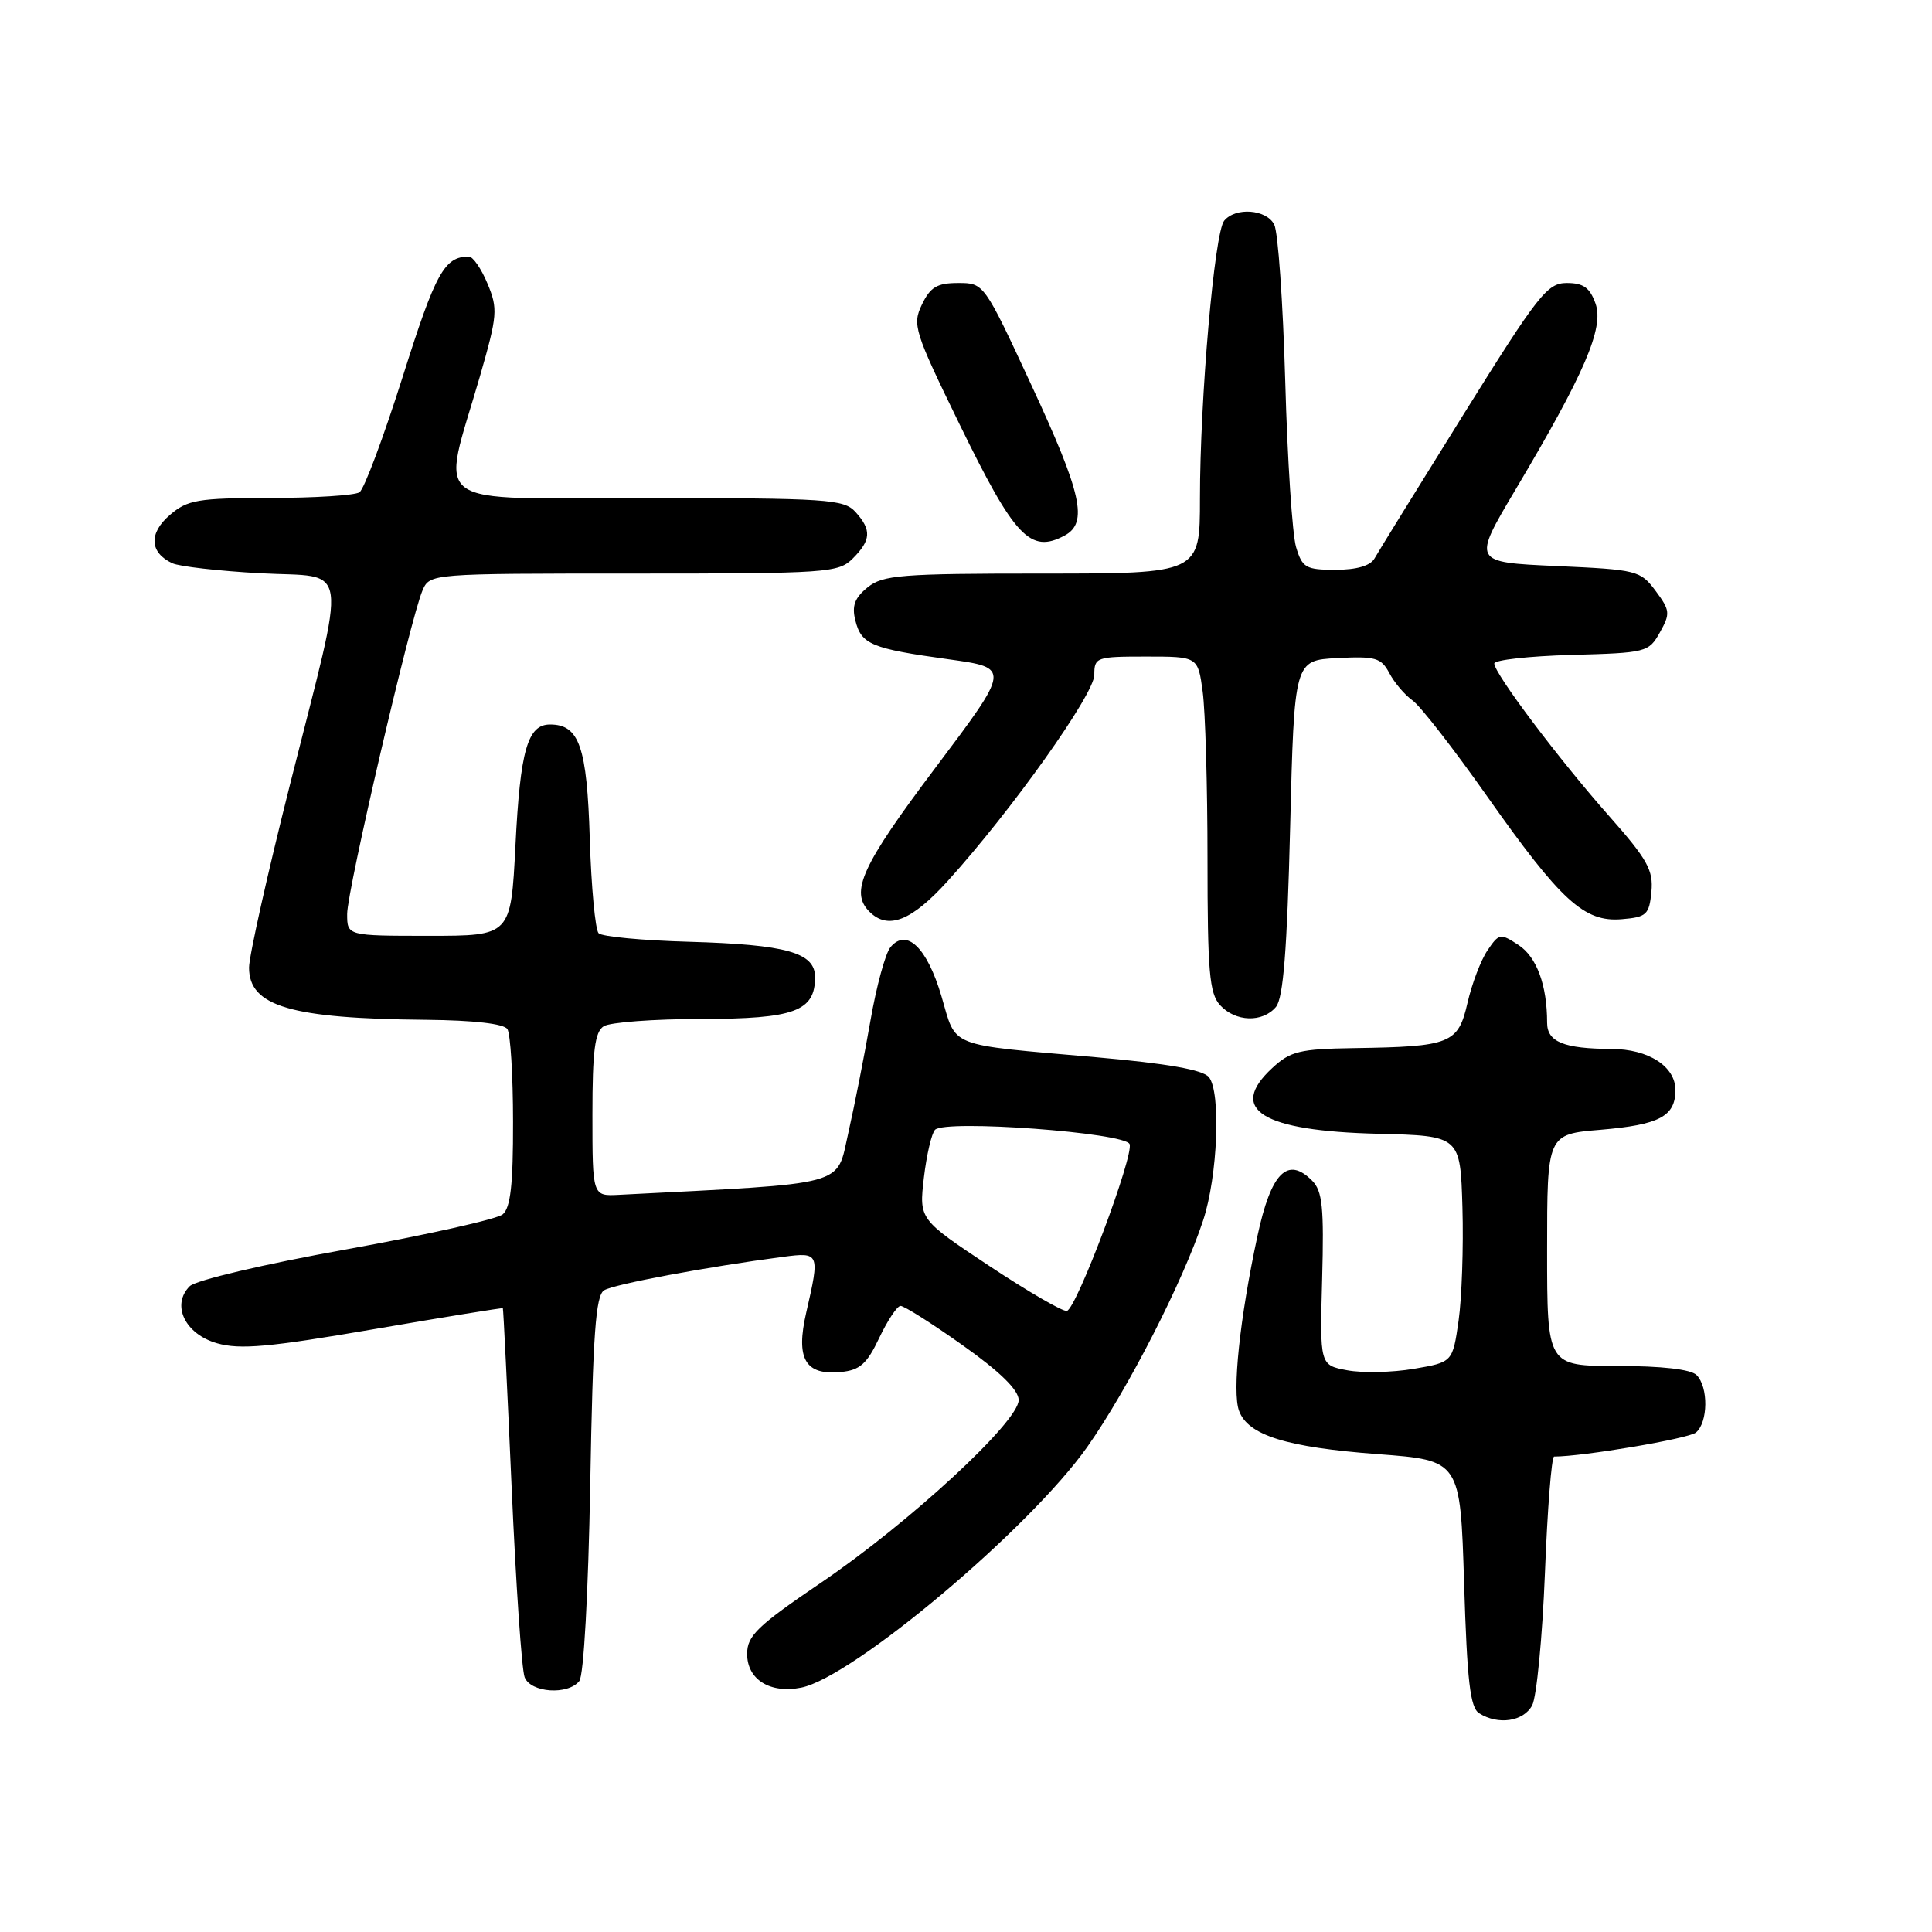 <?xml version="1.0" encoding="UTF-8" standalone="no"?>
<!DOCTYPE svg PUBLIC "-//W3C//DTD SVG 1.1//EN" "http://www.w3.org/Graphics/SVG/1.1/DTD/svg11.dtd" >
<svg xmlns="http://www.w3.org/2000/svg" xmlns:xlink="http://www.w3.org/1999/xlink" version="1.1" viewBox="0 0 256 256">
 <g >
 <path fill="currentColor"
d=" M 203.02 225.97 C 203.61 224.85 204.37 216.98 204.71 208.47 C 205.04 199.96 205.59 193.00 205.93 193.00 C 209.75 193.00 223.74 190.63 224.72 189.82 C 226.33 188.48 226.39 183.79 224.80 182.20 C 224.04 181.44 220.20 181.00 214.30 181.00 C 205.00 181.00 205.00 181.00 205.00 165.65 C 205.00 150.29 205.00 150.29 212.09 149.70 C 219.89 149.04 222.00 147.92 222.00 144.43 C 222.00 141.30 218.42 139.00 213.53 138.99 C 207.21 138.96 205.00 138.06 205.00 135.51 C 205.00 130.54 203.62 126.80 201.21 125.22 C 198.80 123.64 198.63 123.67 197.10 125.93 C 196.22 127.22 195.03 130.36 194.45 132.89 C 193.21 138.30 192.21 138.69 179.40 138.88 C 172.21 138.99 170.98 139.29 168.58 141.52 C 162.63 147.02 167.20 149.86 182.60 150.23 C 193.50 150.50 193.50 150.50 193.78 160.00 C 193.93 165.22 193.70 171.97 193.27 175.00 C 192.48 180.50 192.48 180.50 187.32 181.38 C 184.49 181.86 180.53 181.95 178.52 181.57 C 174.88 180.89 174.88 180.89 175.19 169.49 C 175.45 159.98 175.23 157.81 173.86 156.44 C 170.60 153.17 168.42 155.38 166.62 163.77 C 164.27 174.70 163.25 184.44 164.18 186.94 C 165.37 190.19 170.46 191.77 182.55 192.68 C 193.50 193.50 193.50 193.50 194.00 209.79 C 194.40 222.79 194.80 226.27 196.00 227.02 C 198.52 228.61 201.87 228.11 203.02 225.97 Z  M 76.76 222.75 C 77.35 222.02 77.95 211.11 78.21 196.67 C 78.56 176.80 78.93 171.66 80.05 170.97 C 81.34 170.17 93.68 167.86 103.75 166.54 C 108.60 165.90 108.65 166.02 106.84 173.88 C 105.41 180.06 106.69 182.26 111.41 181.80 C 113.94 181.56 114.87 180.73 116.50 177.29 C 117.60 174.97 118.87 173.06 119.32 173.04 C 119.78 173.02 123.48 175.36 127.55 178.25 C 132.48 181.74 134.96 184.17 134.98 185.50 C 135.02 188.35 120.51 201.76 108.75 209.74 C 100.34 215.45 99.00 216.75 99.00 219.15 C 99.00 222.55 102.03 224.44 106.17 223.62 C 113.04 222.24 136.45 202.54 144.08 191.71 C 149.43 184.12 156.77 169.79 159.42 161.71 C 161.36 155.85 161.80 144.67 160.18 142.72 C 159.37 141.75 154.67 140.92 145.25 140.09 C 125.32 138.34 126.78 138.92 124.75 132.01 C 122.84 125.55 120.13 122.94 117.99 125.51 C 117.32 126.32 116.13 130.69 115.34 135.24 C 114.55 139.78 113.23 146.47 112.41 150.10 C 110.77 157.29 112.79 156.74 82.00 158.32 C 78.50 158.50 78.50 158.50 78.50 147.71 C 78.50 139.21 78.82 136.73 80.00 135.98 C 80.83 135.46 86.64 135.02 92.92 135.02 C 105.29 135.00 108.00 134.00 108.00 129.47 C 108.00 126.22 104.22 125.16 91.32 124.79 C 85.17 124.62 79.77 124.11 79.32 123.66 C 78.88 123.21 78.35 117.59 78.15 111.17 C 77.78 98.93 76.76 96.00 72.88 96.00 C 69.91 96.00 68.93 99.42 68.30 112.03 C 67.69 124.00 67.69 124.00 56.85 124.00 C 46.00 124.00 46.00 124.00 46.00 121.11 C 46.00 117.96 54.40 81.91 55.98 78.25 C 56.96 76.00 56.96 76.00 83.98 76.00 C 109.67 76.00 111.10 75.90 113.00 74.00 C 115.43 71.57 115.51 70.22 113.35 67.83 C 111.82 66.15 109.61 66.00 85.73 66.00 C 56.14 66.00 58.44 67.68 63.60 49.84 C 65.92 41.77 65.99 40.92 64.60 37.59 C 63.78 35.61 62.67 34.00 62.13 34.00 C 58.89 34.00 57.72 36.11 53.38 49.86 C 50.83 57.91 48.25 64.83 47.63 65.23 C 47.01 65.64 41.69 65.98 35.81 65.98 C 26.17 66.00 24.85 66.22 22.49 68.25 C 19.69 70.66 19.82 73.22 22.83 74.63 C 23.75 75.06 29.00 75.66 34.50 75.96 C 46.48 76.61 46.07 73.63 38.42 103.98 C 35.44 115.80 33.00 126.70 33.00 128.21 C 33.00 133.34 38.51 134.97 56.50 135.13 C 62.78 135.19 66.77 135.65 67.23 136.36 C 67.64 136.99 67.98 142.51 67.98 148.63 C 68.00 156.94 67.65 160.05 66.61 160.91 C 65.84 161.55 56.51 163.63 45.88 165.55 C 34.95 167.51 25.94 169.64 25.14 170.43 C 22.66 172.91 24.51 176.78 28.76 177.99 C 31.80 178.86 35.66 178.51 49.50 176.13 C 58.85 174.52 66.56 173.27 66.63 173.35 C 66.70 173.43 67.22 184.07 67.79 197.00 C 68.36 209.93 69.13 221.29 69.52 222.25 C 70.33 224.30 75.24 224.64 76.76 222.75 Z  M 169.08 133.41 C 170.04 132.24 170.55 125.88 170.95 109.66 C 171.50 87.50 171.50 87.50 177.19 87.20 C 182.26 86.94 183.01 87.15 184.10 89.20 C 184.77 90.47 186.15 92.09 187.18 92.82 C 188.20 93.54 192.64 99.25 197.04 105.50 C 206.84 119.40 209.92 122.22 214.89 121.80 C 218.18 121.53 218.53 121.20 218.82 118.16 C 219.09 115.31 218.30 113.88 213.24 108.16 C 206.65 100.73 198.00 89.24 198.00 87.92 C 198.00 87.45 202.60 86.94 208.21 86.78 C 218.15 86.51 218.47 86.43 219.94 83.80 C 221.34 81.30 221.30 80.88 219.38 78.30 C 217.36 75.59 216.93 75.48 206.19 75.00 C 195.10 74.50 195.10 74.50 200.80 64.90 C 209.97 49.48 212.55 43.47 211.42 40.24 C 210.67 38.12 209.81 37.50 207.61 37.50 C 205.02 37.50 203.84 39.00 193.87 55.00 C 187.88 64.62 182.59 73.17 182.13 74.00 C 181.58 74.97 179.76 75.50 176.96 75.50 C 173.03 75.50 172.56 75.23 171.74 72.50 C 171.24 70.85 170.59 60.95 170.30 50.50 C 170.00 40.05 169.35 30.71 168.84 29.75 C 167.79 27.73 163.72 27.42 162.21 29.25 C 160.92 30.81 159.00 52.83 159.00 66.05 C 159.00 76.00 159.00 76.00 138.11 76.00 C 119.35 76.00 116.99 76.19 114.96 77.83 C 113.25 79.22 112.85 80.28 113.34 82.22 C 114.14 85.39 115.44 85.94 125.70 87.36 C 133.90 88.50 133.90 88.50 123.95 101.73 C 114.18 114.71 112.59 118.19 115.20 120.80 C 117.66 123.26 120.77 122.05 125.57 116.75 C 134.04 107.40 145.00 91.98 145.00 89.43 C 145.00 87.09 145.26 87.00 151.86 87.00 C 158.73 87.00 158.73 87.00 159.36 91.64 C 159.71 94.19 160.00 104.17 160.00 113.81 C 160.00 128.72 160.25 131.62 161.65 133.17 C 163.69 135.42 167.31 135.54 169.08 133.41 Z  M 141.07 70.96 C 144.21 69.28 143.35 65.41 136.65 51.00 C 130.39 37.51 130.38 37.50 126.96 37.50 C 124.17 37.50 123.27 38.04 122.16 40.35 C 120.87 43.04 121.14 43.90 127.14 56.21 C 134.45 71.20 136.52 73.40 141.07 70.96 Z  M 131.14 167.78 C 121.78 161.57 121.78 161.57 122.42 156.05 C 122.78 153.01 123.45 150.15 123.90 149.70 C 125.28 148.32 149.09 150.08 149.68 151.60 C 150.26 153.12 142.70 173.27 141.38 173.70 C 140.90 173.86 136.29 171.19 131.14 167.78 Z "/>
</g>
</svg>